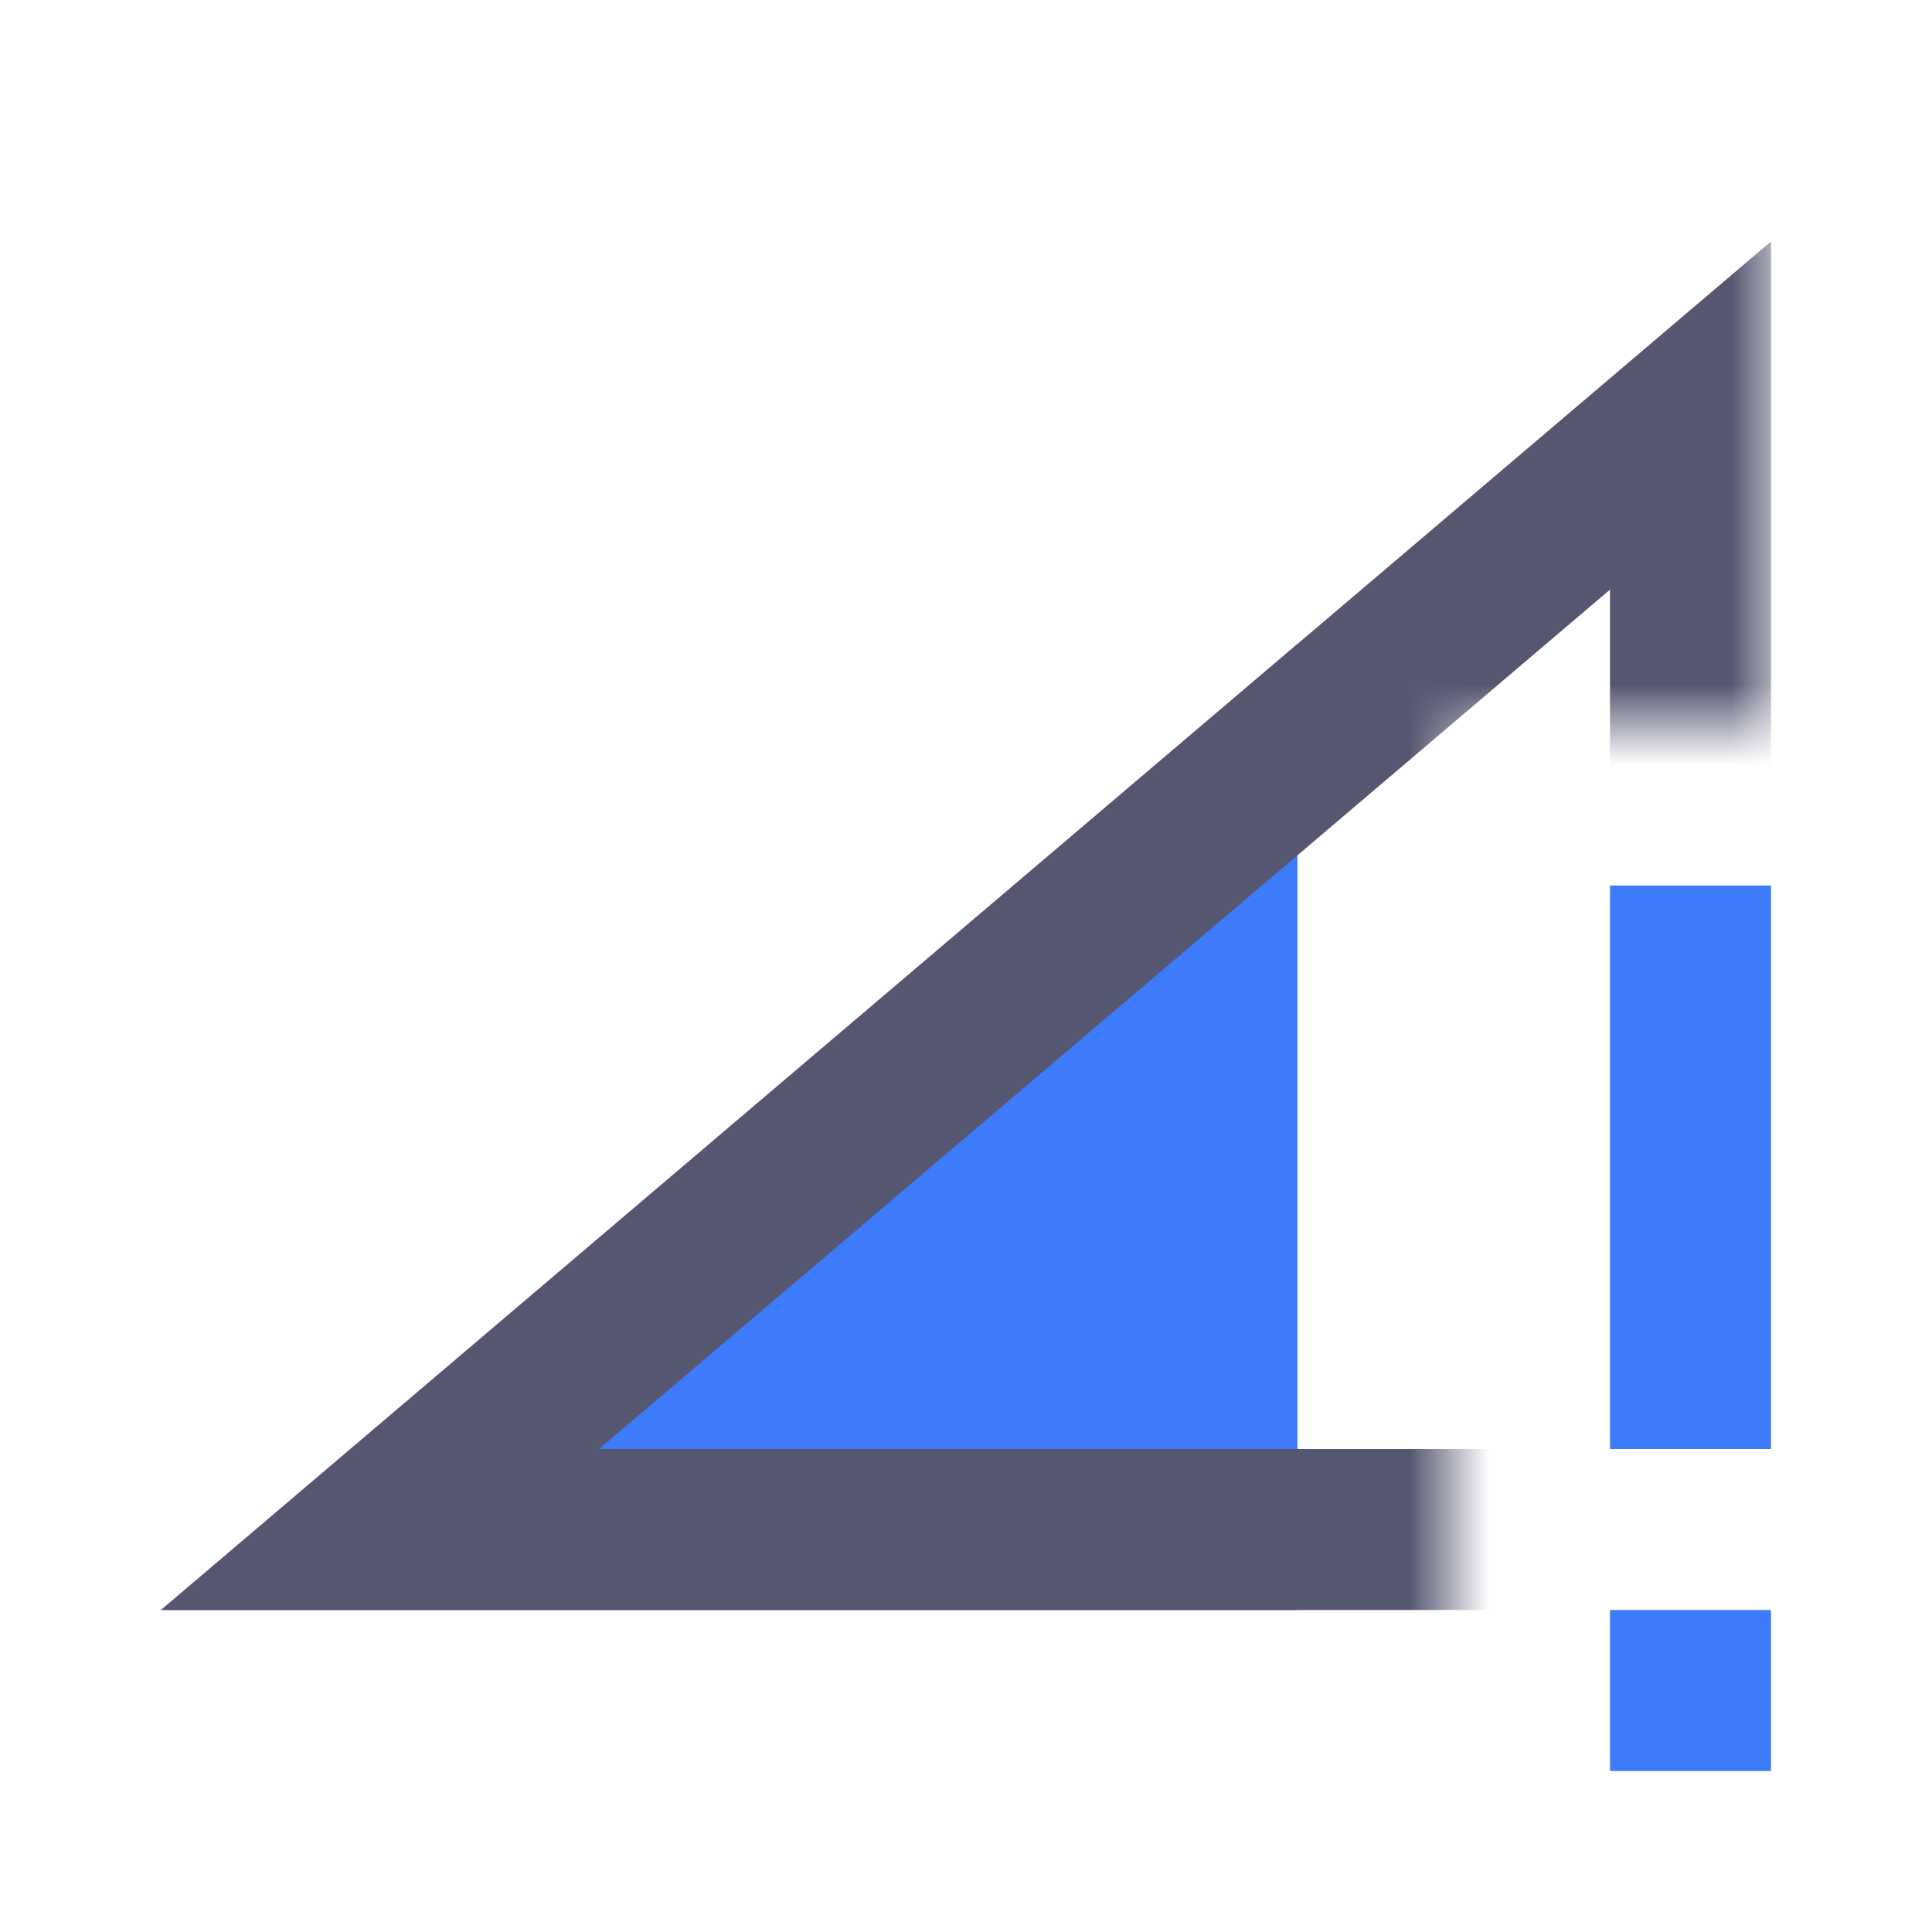 <svg width="24" height="24" viewBox="0 0 24 24" fill="none" xmlns="http://www.w3.org/2000/svg">
<path d="M21 11L21 18M21 22L21 20" stroke="#3E7BFA" stroke-width="2"/>
<mask id="mask0_402_18587" style="mask-type:alpha" maskUnits="userSpaceOnUse" x="0" y="0" width="22" height="24">
<path d="M16 0H0V24H18V9H22V0H16Z" fill="white"/>
</mask>
<g mask="url(#mask0_402_18587)">
<path d="M2 20L16.118 8V20H2Z" fill="#3E7BFA"/>
<path d="M21 19H4.721L21 5.162V19Z" stroke="#555770" stroke-width="2"/>
</g>
</svg>
